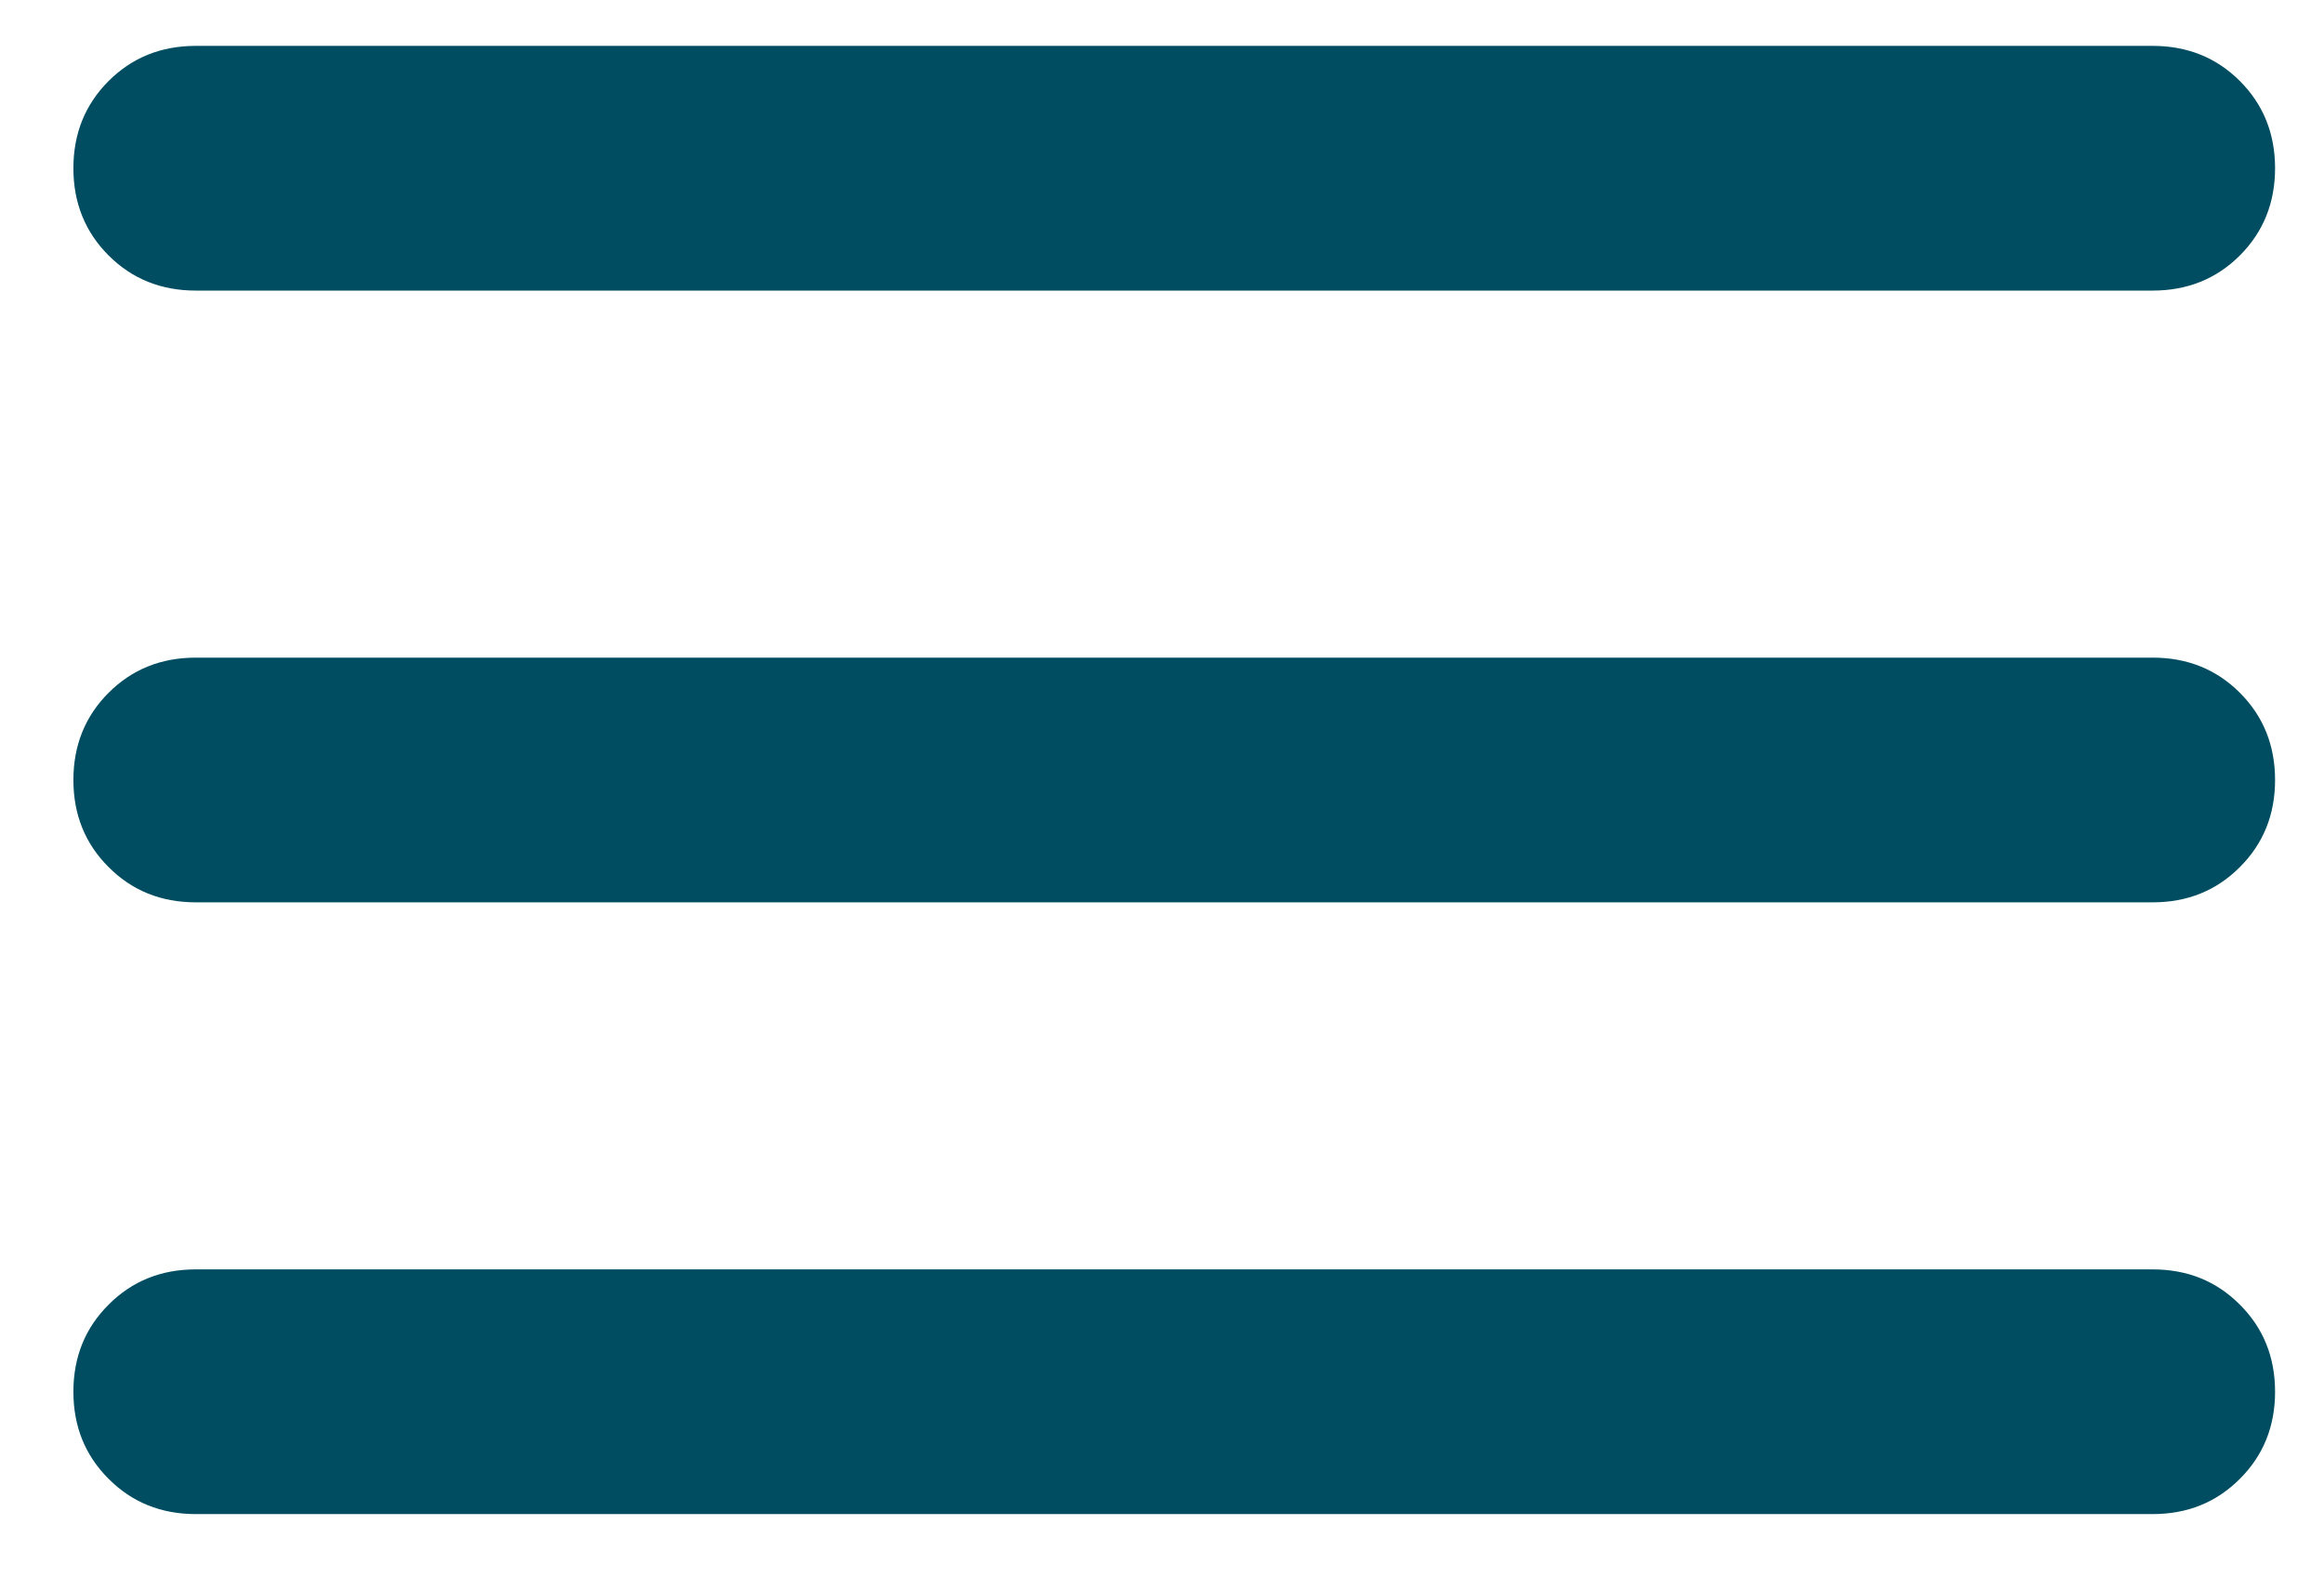 <svg width="19" height="13" viewBox="0 0 19 13" fill="none" xmlns="http://www.w3.org/2000/svg">
<path id="Vector" d="M17.6 12.375C17.883 12.375 18.121 12.279 18.312 12.087C18.504 11.896 18.6 11.658 18.6 11.375C18.6 11.092 18.504 10.854 18.312 10.663C18.121 10.471 17.883 10.375 17.6 10.375H1.6C1.317 10.375 1.079 10.471 0.888 10.663C0.696 10.854 0.6 11.092 0.6 11.375C0.6 11.658 0.696 11.896 0.888 12.087C1.079 12.279 1.317 12.375 1.6 12.375H17.6ZM17.6 7.375C17.883 7.375 18.121 7.279 18.312 7.087C18.504 6.896 18.6 6.658 18.6 6.375C18.6 6.092 18.504 5.854 18.312 5.662C18.121 5.471 17.883 5.375 17.6 5.375H1.6C1.317 5.375 1.079 5.471 0.888 5.662C0.696 5.854 0.6 6.092 0.6 6.375C0.6 6.658 0.696 6.896 0.888 7.087C1.079 7.279 1.317 7.375 1.6 7.375H17.6ZM17.6 2.375C17.883 2.375 18.121 2.279 18.312 2.088C18.504 1.896 18.6 1.658 18.6 1.375C18.6 1.092 18.504 0.854 18.312 0.662C18.121 0.471 17.883 0.375 17.6 0.375H1.6C1.317 0.375 1.079 0.471 0.888 0.662C0.696 0.854 0.6 1.092 0.6 1.375C0.6 1.658 0.696 1.896 0.888 2.088C1.079 2.279 1.317 2.375 1.6 2.375H17.6Z" fill="#004D61"/>
</svg>
